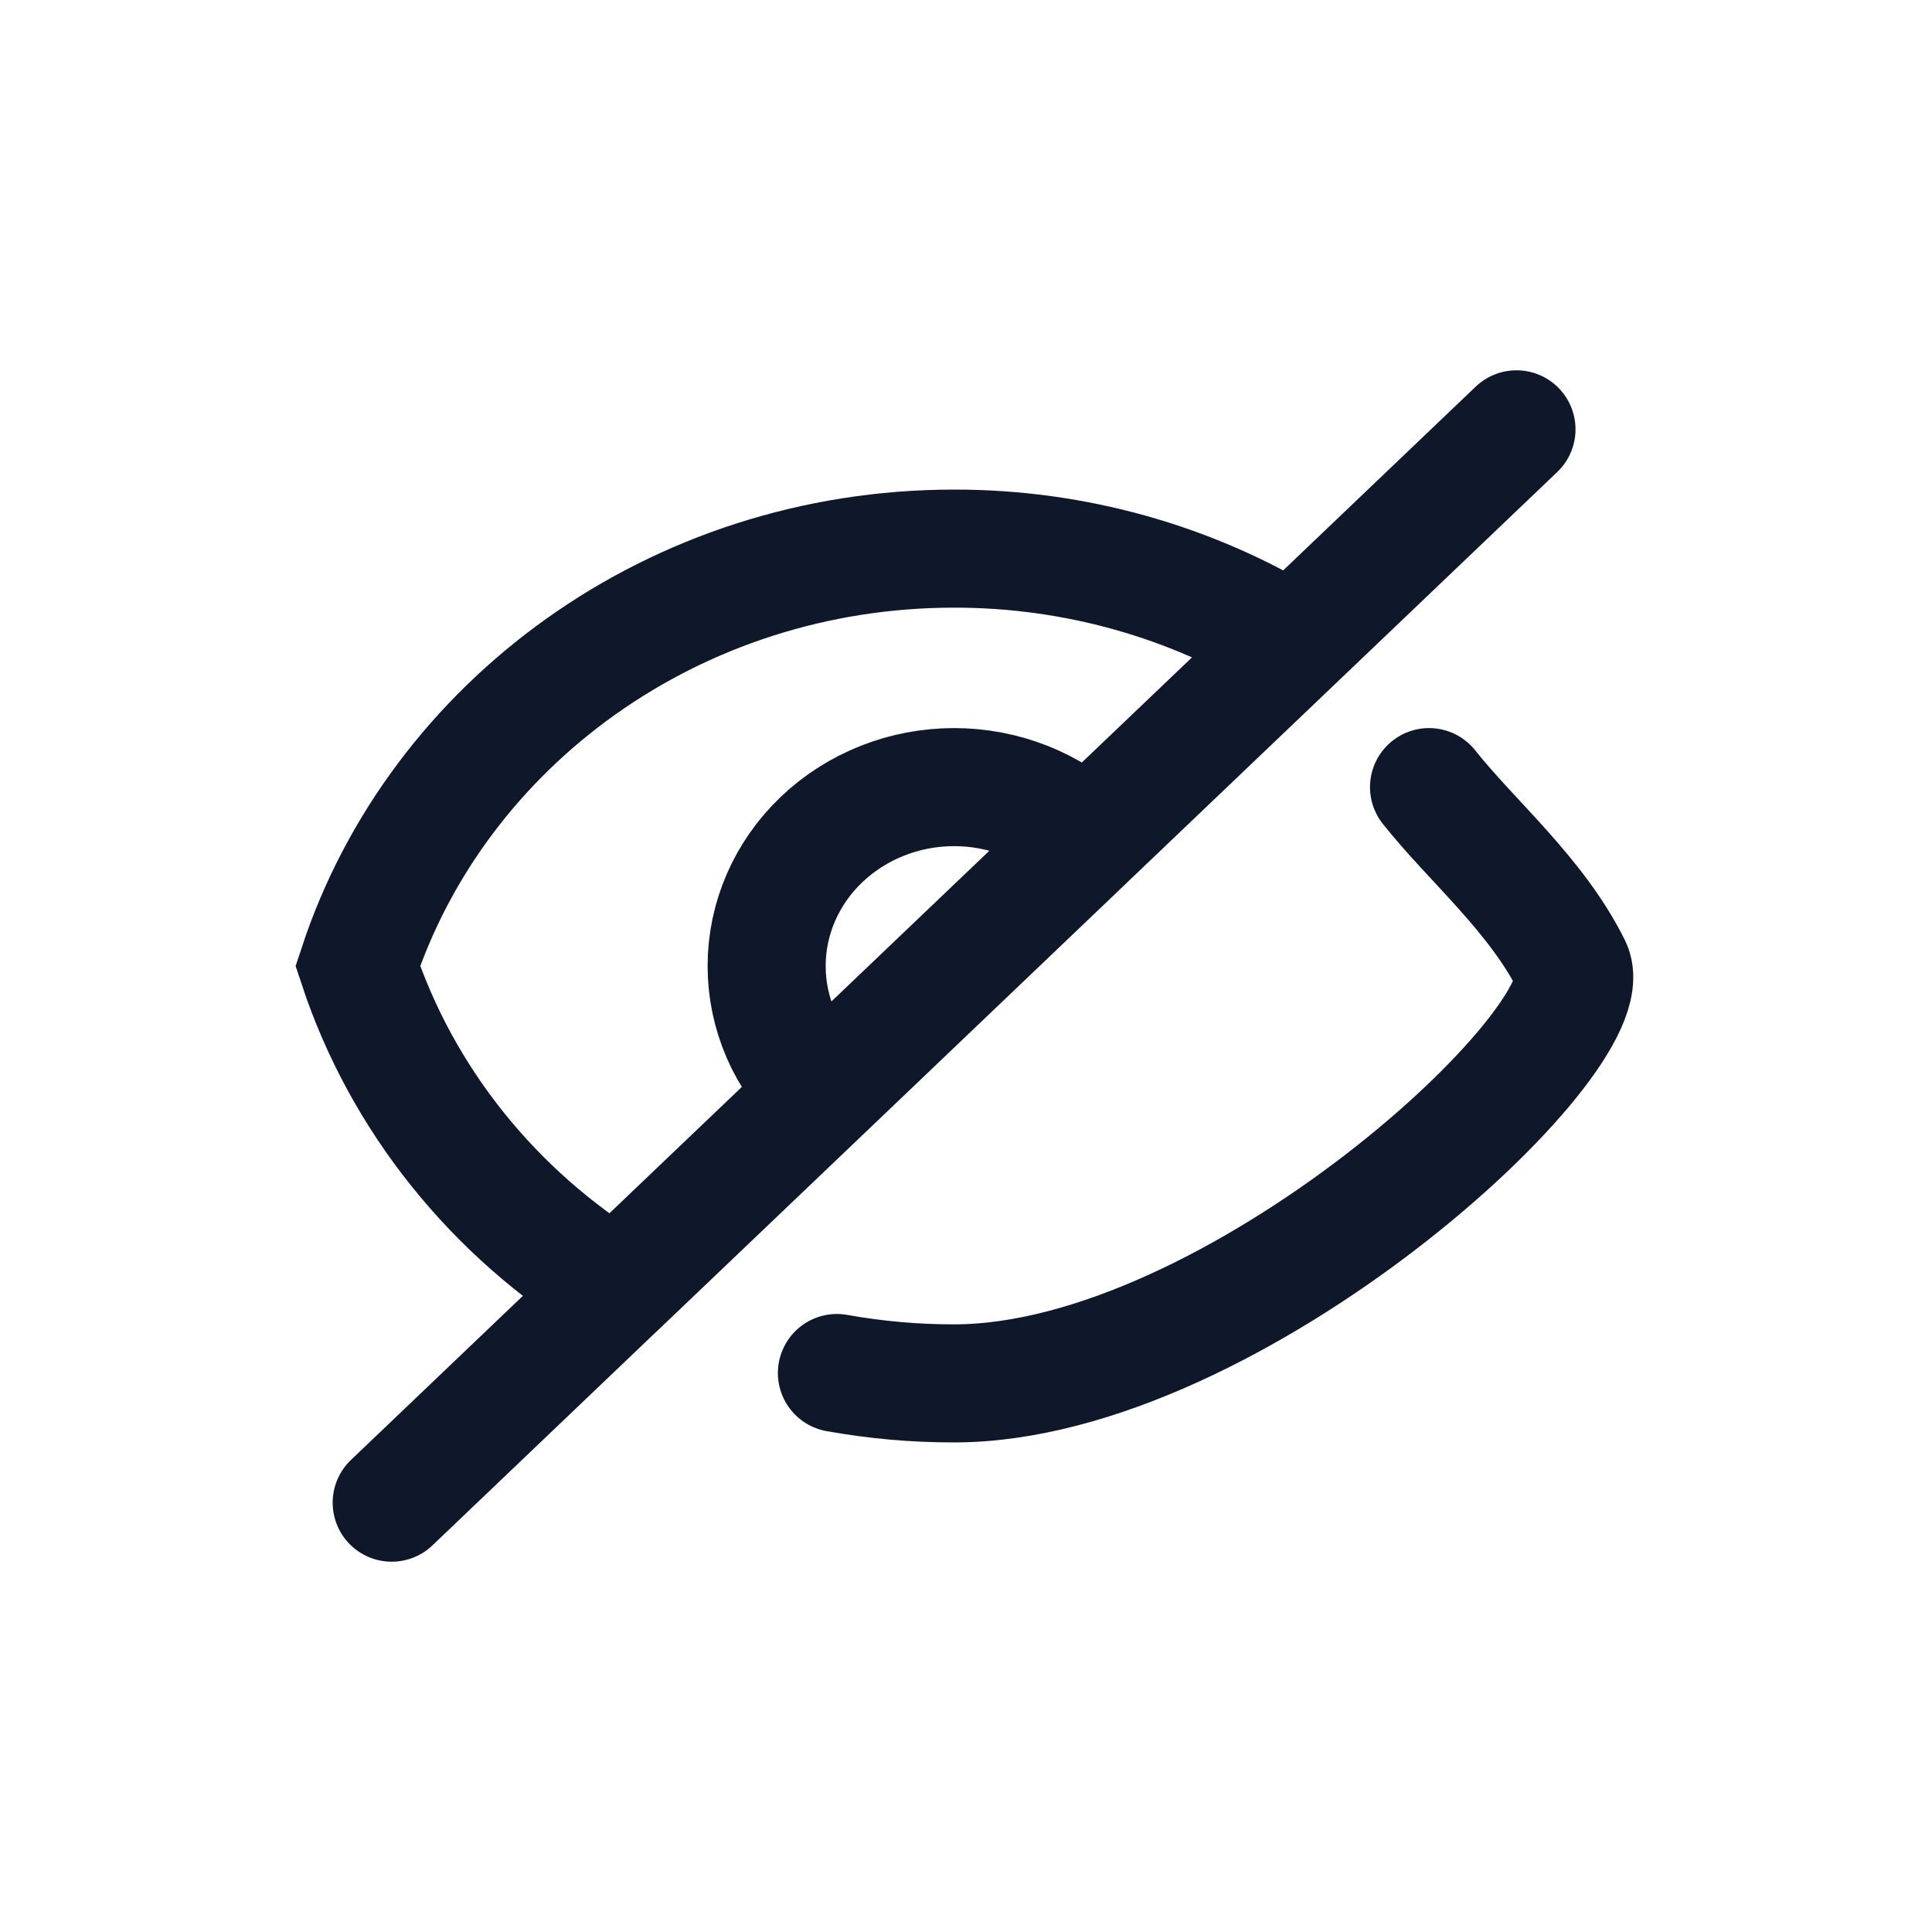 <svg width="27" height="27" viewBox="0 0 27 27" fill="none" xmlns="http://www.w3.org/2000/svg">
<path d="M11.696 19.188C12.236 19.285 12.784 19.334 13.334 19.333C17.244 19.333 22.466 14.5 21.967 13.5C21.468 12.5 20.574 11.761 19.971 11M15.187 11.732C14.695 11.264 14.029 11 13.334 11C12.639 11 11.973 11.264 11.482 11.732C10.99 12.201 10.714 12.837 10.714 13.5C10.714 14.164 10.99 14.8 11.482 15.268M15.187 11.732L11.482 15.268M15.187 11.732L11.482 15.267M11.482 15.268L8.608 18.01M15.185 11.733L18.058 8.992M18.058 8.992L21.193 6M18.058 8.992C16.65 8.125 15.009 7.665 13.334 7.667C9.423 7.667 6.113 10.119 5 13.5C5.615 15.359 6.891 16.954 8.608 18.009M18.058 8.992L8.608 18.009M8.608 18.009L5.474 21" stroke="#0F172A" stroke-width="1.65" stroke-linecap="round"/>
</svg>

